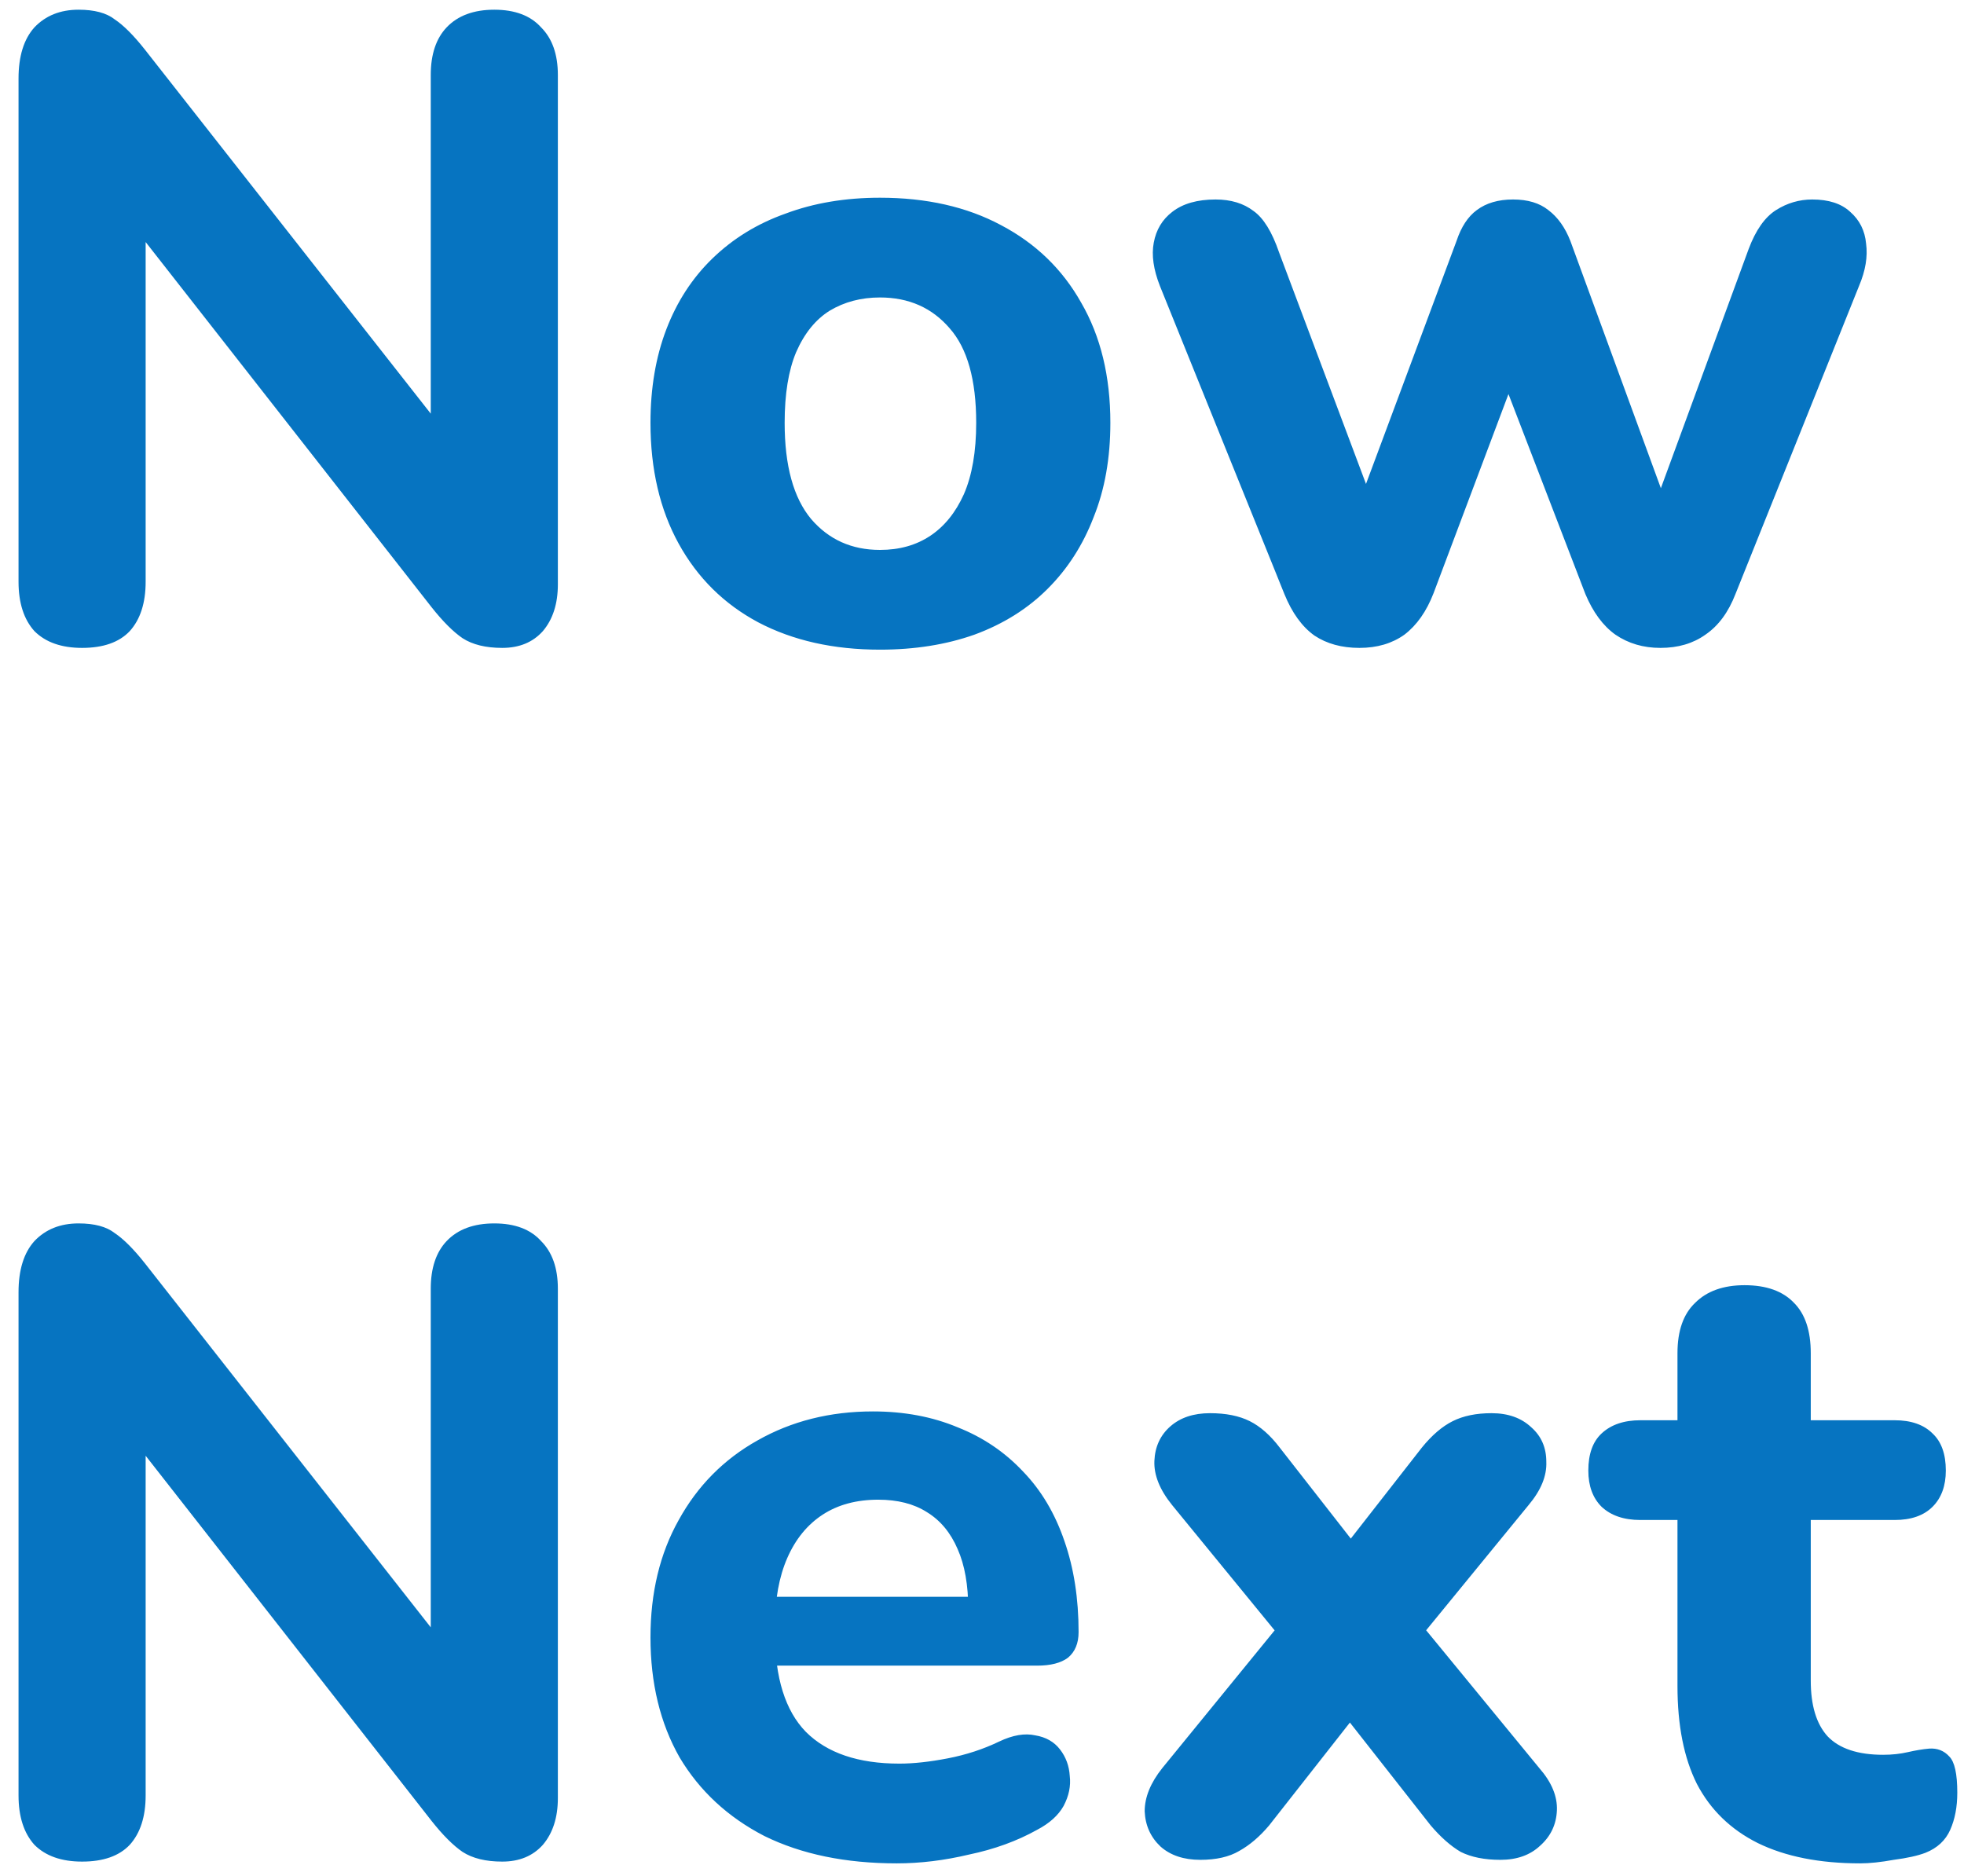 <svg width="89" height="85" viewBox="0 0 89 85" fill="none" xmlns="http://www.w3.org/2000/svg">
<path d="M3.72 29.36C2.787 29.36 2.067 29.107 1.56 28.6C1.08 28.067 0.84 27.32 0.84 26.36V3.56C0.84 2.547 1.08 1.773 1.56 1.24C2.067 0.707 2.733 0.44 3.56 0.44C4.28 0.44 4.827 0.587 5.2 0.88C5.6 1.147 6.053 1.6 6.56 2.24L20.6 20.12H19.52V3.4C19.52 2.467 19.76 1.747 20.24 1.24C20.747 0.707 21.467 0.44 22.4 0.44C23.333 0.44 24.04 0.707 24.52 1.24C25.027 1.747 25.28 2.467 25.28 3.4V26.48C25.28 27.36 25.053 28.067 24.6 28.6C24.147 29.107 23.533 29.36 22.76 29.36C22.013 29.36 21.413 29.213 20.96 28.92C20.533 28.627 20.067 28.16 19.56 27.52L5.56 9.64H6.6V26.36C6.6 27.32 6.36 28.067 5.88 28.6C5.4 29.107 4.68 29.36 3.72 29.36ZM39.877 29.44C37.77 29.44 35.931 29.027 34.357 28.2C32.81 27.373 31.61 26.187 30.757 24.64C29.904 23.093 29.477 21.267 29.477 19.16C29.477 17.587 29.717 16.173 30.197 14.92C30.677 13.667 31.37 12.6 32.277 11.72C33.211 10.813 34.317 10.133 35.597 9.68C36.877 9.2 38.304 8.96 39.877 8.96C41.984 8.96 43.81 9.373 45.357 10.2C46.931 11.027 48.144 12.2 48.997 13.72C49.877 15.24 50.317 17.053 50.317 19.16C50.317 20.76 50.064 22.187 49.557 23.44C49.077 24.693 48.384 25.773 47.477 26.68C46.571 27.587 45.464 28.28 44.157 28.76C42.877 29.213 41.45 29.44 39.877 29.44ZM39.877 24.92C40.757 24.92 41.517 24.707 42.157 24.28C42.797 23.853 43.304 23.227 43.677 22.4C44.05 21.547 44.237 20.467 44.237 19.16C44.237 17.213 43.837 15.787 43.037 14.88C42.237 13.947 41.184 13.48 39.877 13.48C39.024 13.48 38.264 13.68 37.597 14.08C36.957 14.48 36.45 15.107 36.077 15.96C35.73 16.787 35.557 17.853 35.557 19.16C35.557 21.107 35.957 22.56 36.757 23.52C37.557 24.453 38.597 24.92 39.877 24.92ZM61.603 29.36C60.803 29.36 60.123 29.173 59.563 28.8C59.003 28.4 58.55 27.773 58.203 26.92L52.563 12.96C52.27 12.213 52.176 11.56 52.283 11C52.39 10.413 52.67 9.947 53.123 9.6C53.603 9.227 54.257 9.04 55.083 9.04C55.776 9.04 56.35 9.213 56.803 9.56C57.257 9.88 57.643 10.507 57.963 11.44L62.363 23.16H61.443L66.003 10.92C66.216 10.28 66.523 9.813 66.923 9.52C67.35 9.2 67.897 9.04 68.563 9.04C69.23 9.04 69.763 9.2 70.163 9.52C70.59 9.84 70.923 10.307 71.163 10.92L75.643 23.16H74.883L79.243 11.28C79.563 10.427 79.977 9.84 80.483 9.52C80.99 9.2 81.537 9.04 82.123 9.04C82.87 9.04 83.443 9.227 83.843 9.6C84.27 9.973 84.51 10.453 84.563 11.04C84.643 11.627 84.537 12.267 84.243 12.96L78.643 26.92C78.323 27.747 77.87 28.36 77.283 28.76C76.723 29.16 76.043 29.36 75.243 29.36C74.47 29.36 73.79 29.16 73.203 28.76C72.643 28.36 72.19 27.747 71.843 26.92L67.043 14.44H69.643L64.963 26.88C64.643 27.707 64.203 28.333 63.643 28.76C63.083 29.16 62.403 29.36 61.603 29.36ZM3.72 84.36C2.787 84.36 2.067 84.107 1.56 83.6C1.08 83.067 0.84 82.32 0.84 81.36V58.56C0.84 57.547 1.08 56.773 1.56 56.24C2.067 55.707 2.733 55.44 3.56 55.44C4.28 55.44 4.827 55.587 5.2 55.88C5.6 56.147 6.053 56.6 6.56 57.24L20.6 75.12H19.52V58.4C19.52 57.467 19.76 56.747 20.24 56.24C20.747 55.707 21.467 55.44 22.4 55.44C23.333 55.44 24.04 55.707 24.52 56.24C25.027 56.747 25.28 57.467 25.28 58.4V81.48C25.28 82.36 25.053 83.067 24.6 83.6C24.147 84.107 23.533 84.36 22.76 84.36C22.013 84.36 21.413 84.213 20.96 83.92C20.533 83.627 20.067 83.16 19.56 82.52L5.56 64.64H6.6V81.36C6.6 82.32 6.36 83.067 5.88 83.6C5.4 84.107 4.68 84.36 3.72 84.36ZM40.637 84.44C38.317 84.44 36.317 84.027 34.637 83.2C32.984 82.347 31.704 81.16 30.797 79.64C29.917 78.093 29.477 76.28 29.477 74.2C29.477 72.173 29.904 70.4 30.757 68.88C31.61 67.333 32.797 66.133 34.317 65.28C35.864 64.4 37.611 63.96 39.557 63.96C40.971 63.96 42.251 64.2 43.397 64.68C44.544 65.133 45.531 65.8 46.357 66.68C47.184 67.533 47.81 68.587 48.237 69.84C48.664 71.067 48.877 72.44 48.877 73.96C48.877 74.467 48.717 74.853 48.397 75.12C48.077 75.36 47.611 75.48 46.997 75.48H34.437V72.36H44.517L43.877 72.92C43.877 71.827 43.717 70.92 43.397 70.2C43.077 69.453 42.611 68.893 41.997 68.52C41.41 68.147 40.677 67.96 39.797 67.96C38.81 67.96 37.971 68.187 37.277 68.64C36.584 69.093 36.05 69.747 35.677 70.6C35.304 71.453 35.117 72.48 35.117 73.68V74C35.117 76.027 35.584 77.52 36.517 78.48C37.477 79.44 38.891 79.92 40.757 79.92C41.397 79.92 42.13 79.84 42.957 79.68C43.784 79.52 44.557 79.267 45.277 78.92C45.891 78.627 46.437 78.533 46.917 78.64C47.397 78.72 47.77 78.933 48.037 79.28C48.304 79.627 48.45 80.027 48.477 80.48C48.531 80.933 48.437 81.387 48.197 81.84C47.957 82.267 47.557 82.627 46.997 82.92C46.09 83.427 45.064 83.8 43.917 84.04C42.797 84.307 41.704 84.44 40.637 84.44ZM54.392 84.28C53.645 84.28 53.045 84.08 52.592 83.68C52.139 83.253 51.899 82.72 51.872 82.08C51.872 81.44 52.139 80.787 52.672 80.12L58.872 72.52V75.24L53.112 68.2C52.552 67.507 52.285 66.84 52.312 66.2C52.339 65.56 52.579 65.04 53.032 64.64C53.486 64.24 54.086 64.04 54.832 64.04C55.552 64.04 56.152 64.16 56.632 64.4C57.112 64.64 57.566 65.04 57.992 65.6L62.272 71.08H60.152L64.432 65.6C64.885 65.04 65.352 64.64 65.832 64.4C66.312 64.16 66.899 64.04 67.592 64.04C68.339 64.04 68.939 64.253 69.392 64.68C69.846 65.08 70.072 65.6 70.072 66.24C70.099 66.88 69.832 67.533 69.272 68.2L63.512 75.24V72.52L69.752 80.12C70.312 80.76 70.579 81.4 70.552 82.04C70.525 82.68 70.272 83.213 69.792 83.64C69.339 84.067 68.739 84.28 67.992 84.28C67.272 84.28 66.672 84.16 66.192 83.92C65.739 83.653 65.285 83.253 64.832 82.72L60.152 76.76H62.192L57.512 82.72C57.086 83.227 56.632 83.613 56.152 83.88C55.699 84.147 55.112 84.28 54.392 84.28ZM84.296 84.44C82.456 84.44 80.909 84.133 79.656 83.52C78.429 82.907 77.509 82.013 76.896 80.84C76.309 79.667 76.016 78.187 76.016 76.4V68.88H74.336C73.589 68.88 73.003 68.68 72.576 68.28C72.176 67.88 71.976 67.333 71.976 66.64C71.976 65.893 72.176 65.333 72.576 64.96C73.003 64.56 73.589 64.36 74.336 64.36H76.016V61.32C76.016 60.307 76.283 59.547 76.816 59.04C77.349 58.507 78.096 58.24 79.056 58.24C80.043 58.24 80.789 58.507 81.296 59.04C81.803 59.547 82.056 60.307 82.056 61.32V64.36H85.856C86.603 64.36 87.176 64.56 87.576 64.96C87.976 65.333 88.176 65.893 88.176 66.64C88.176 67.333 87.976 67.88 87.576 68.28C87.176 68.68 86.603 68.88 85.856 68.88H82.056V76.16C82.056 77.28 82.309 78.12 82.816 78.68C83.349 79.24 84.189 79.52 85.336 79.52C85.736 79.52 86.109 79.48 86.456 79.4C86.803 79.32 87.123 79.267 87.416 79.24C87.789 79.213 88.096 79.333 88.336 79.6C88.576 79.84 88.696 80.387 88.696 81.24C88.696 81.88 88.589 82.44 88.376 82.92C88.163 83.4 87.789 83.747 87.256 83.96C86.909 84.093 86.429 84.2 85.816 84.28C85.229 84.387 84.723 84.44 84.296 84.44Z" fill="#0674C1"/>
</svg>
